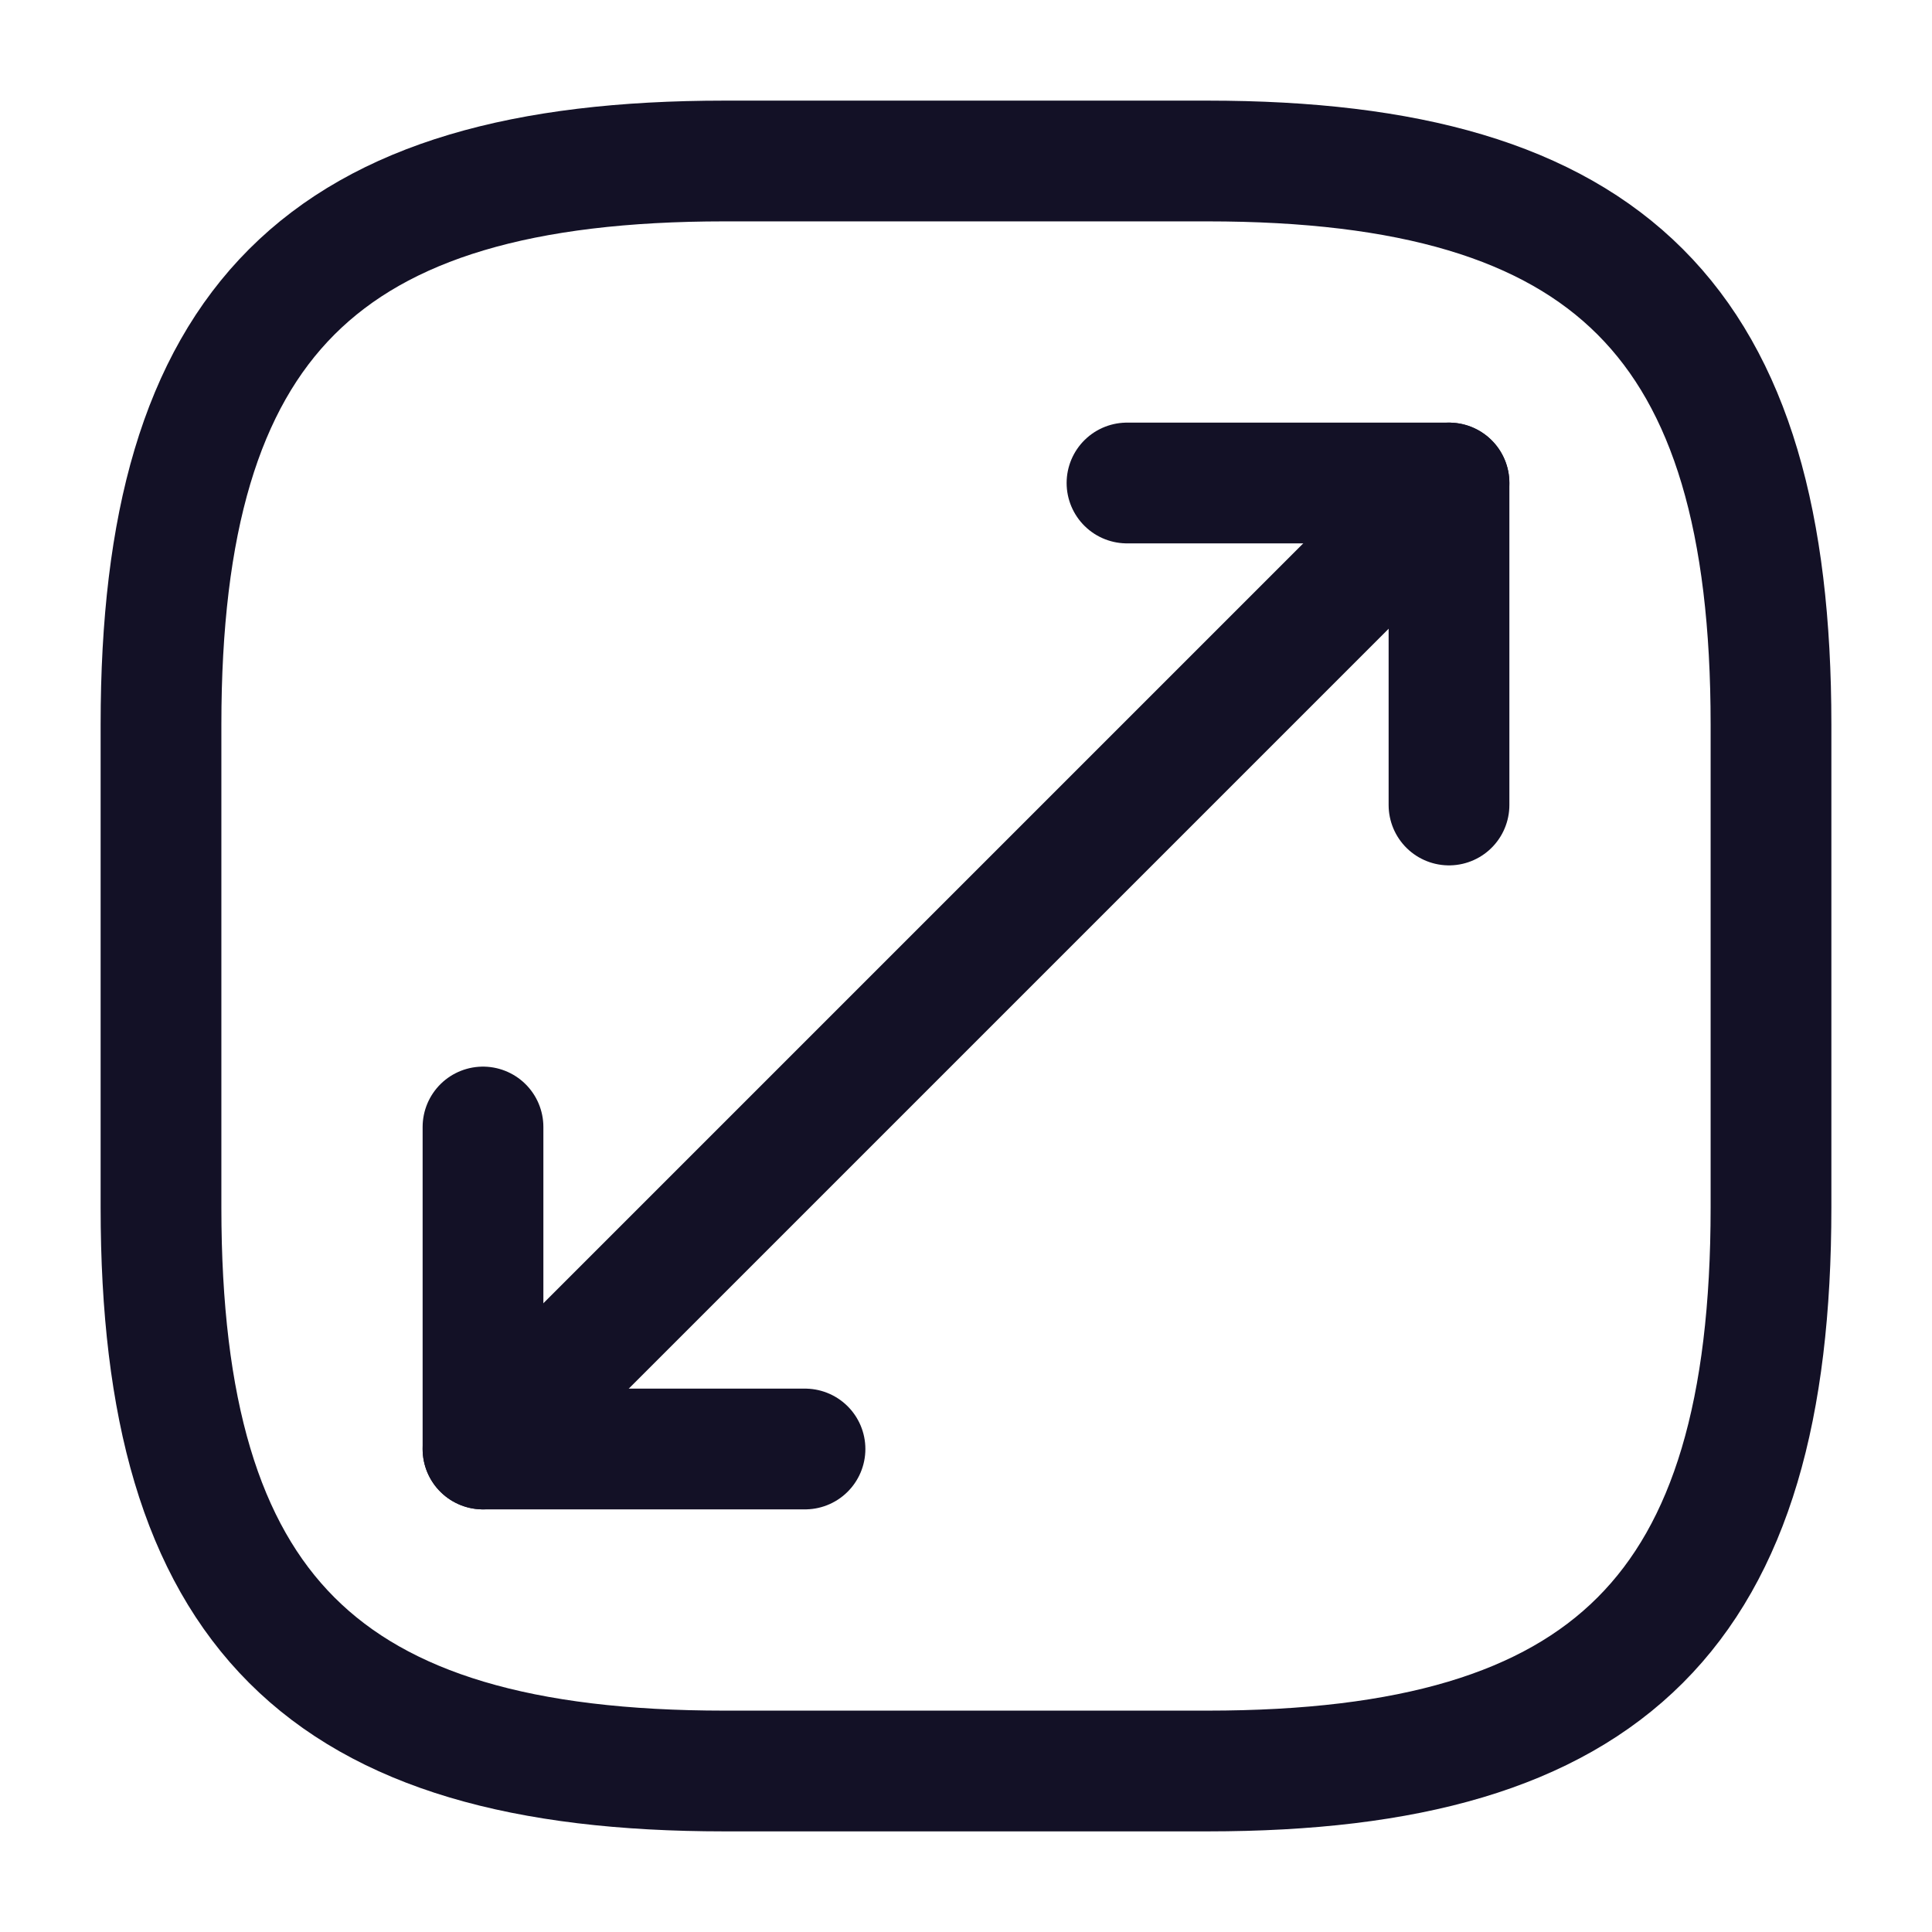 <svg width="24" height="24" viewBox="0 0 24 24" fill="none" xmlns="http://www.w3.org/2000/svg">
<path d="M9 22H15C20 22 22 20 22 15V9C22 4 20 2 15 2H9C4 2 2 4 2 9V15C2 20 4 22 9 22Z" stroke="#131126" stroke-width="1.5" stroke-linecap="round" stroke-linejoin="round"/>
<path d="M18 6L6 18" stroke="#131126" stroke-width="1.5" stroke-linecap="round" stroke-linejoin="round"/>
<path d="M18 10V6H14" stroke="#131126" stroke-width="1.5" stroke-linecap="round" stroke-linejoin="round"/>
<path d="M6 14V18H10" stroke="#131126" stroke-width="1.5" stroke-linecap="round" stroke-linejoin="round"/>
</svg>

